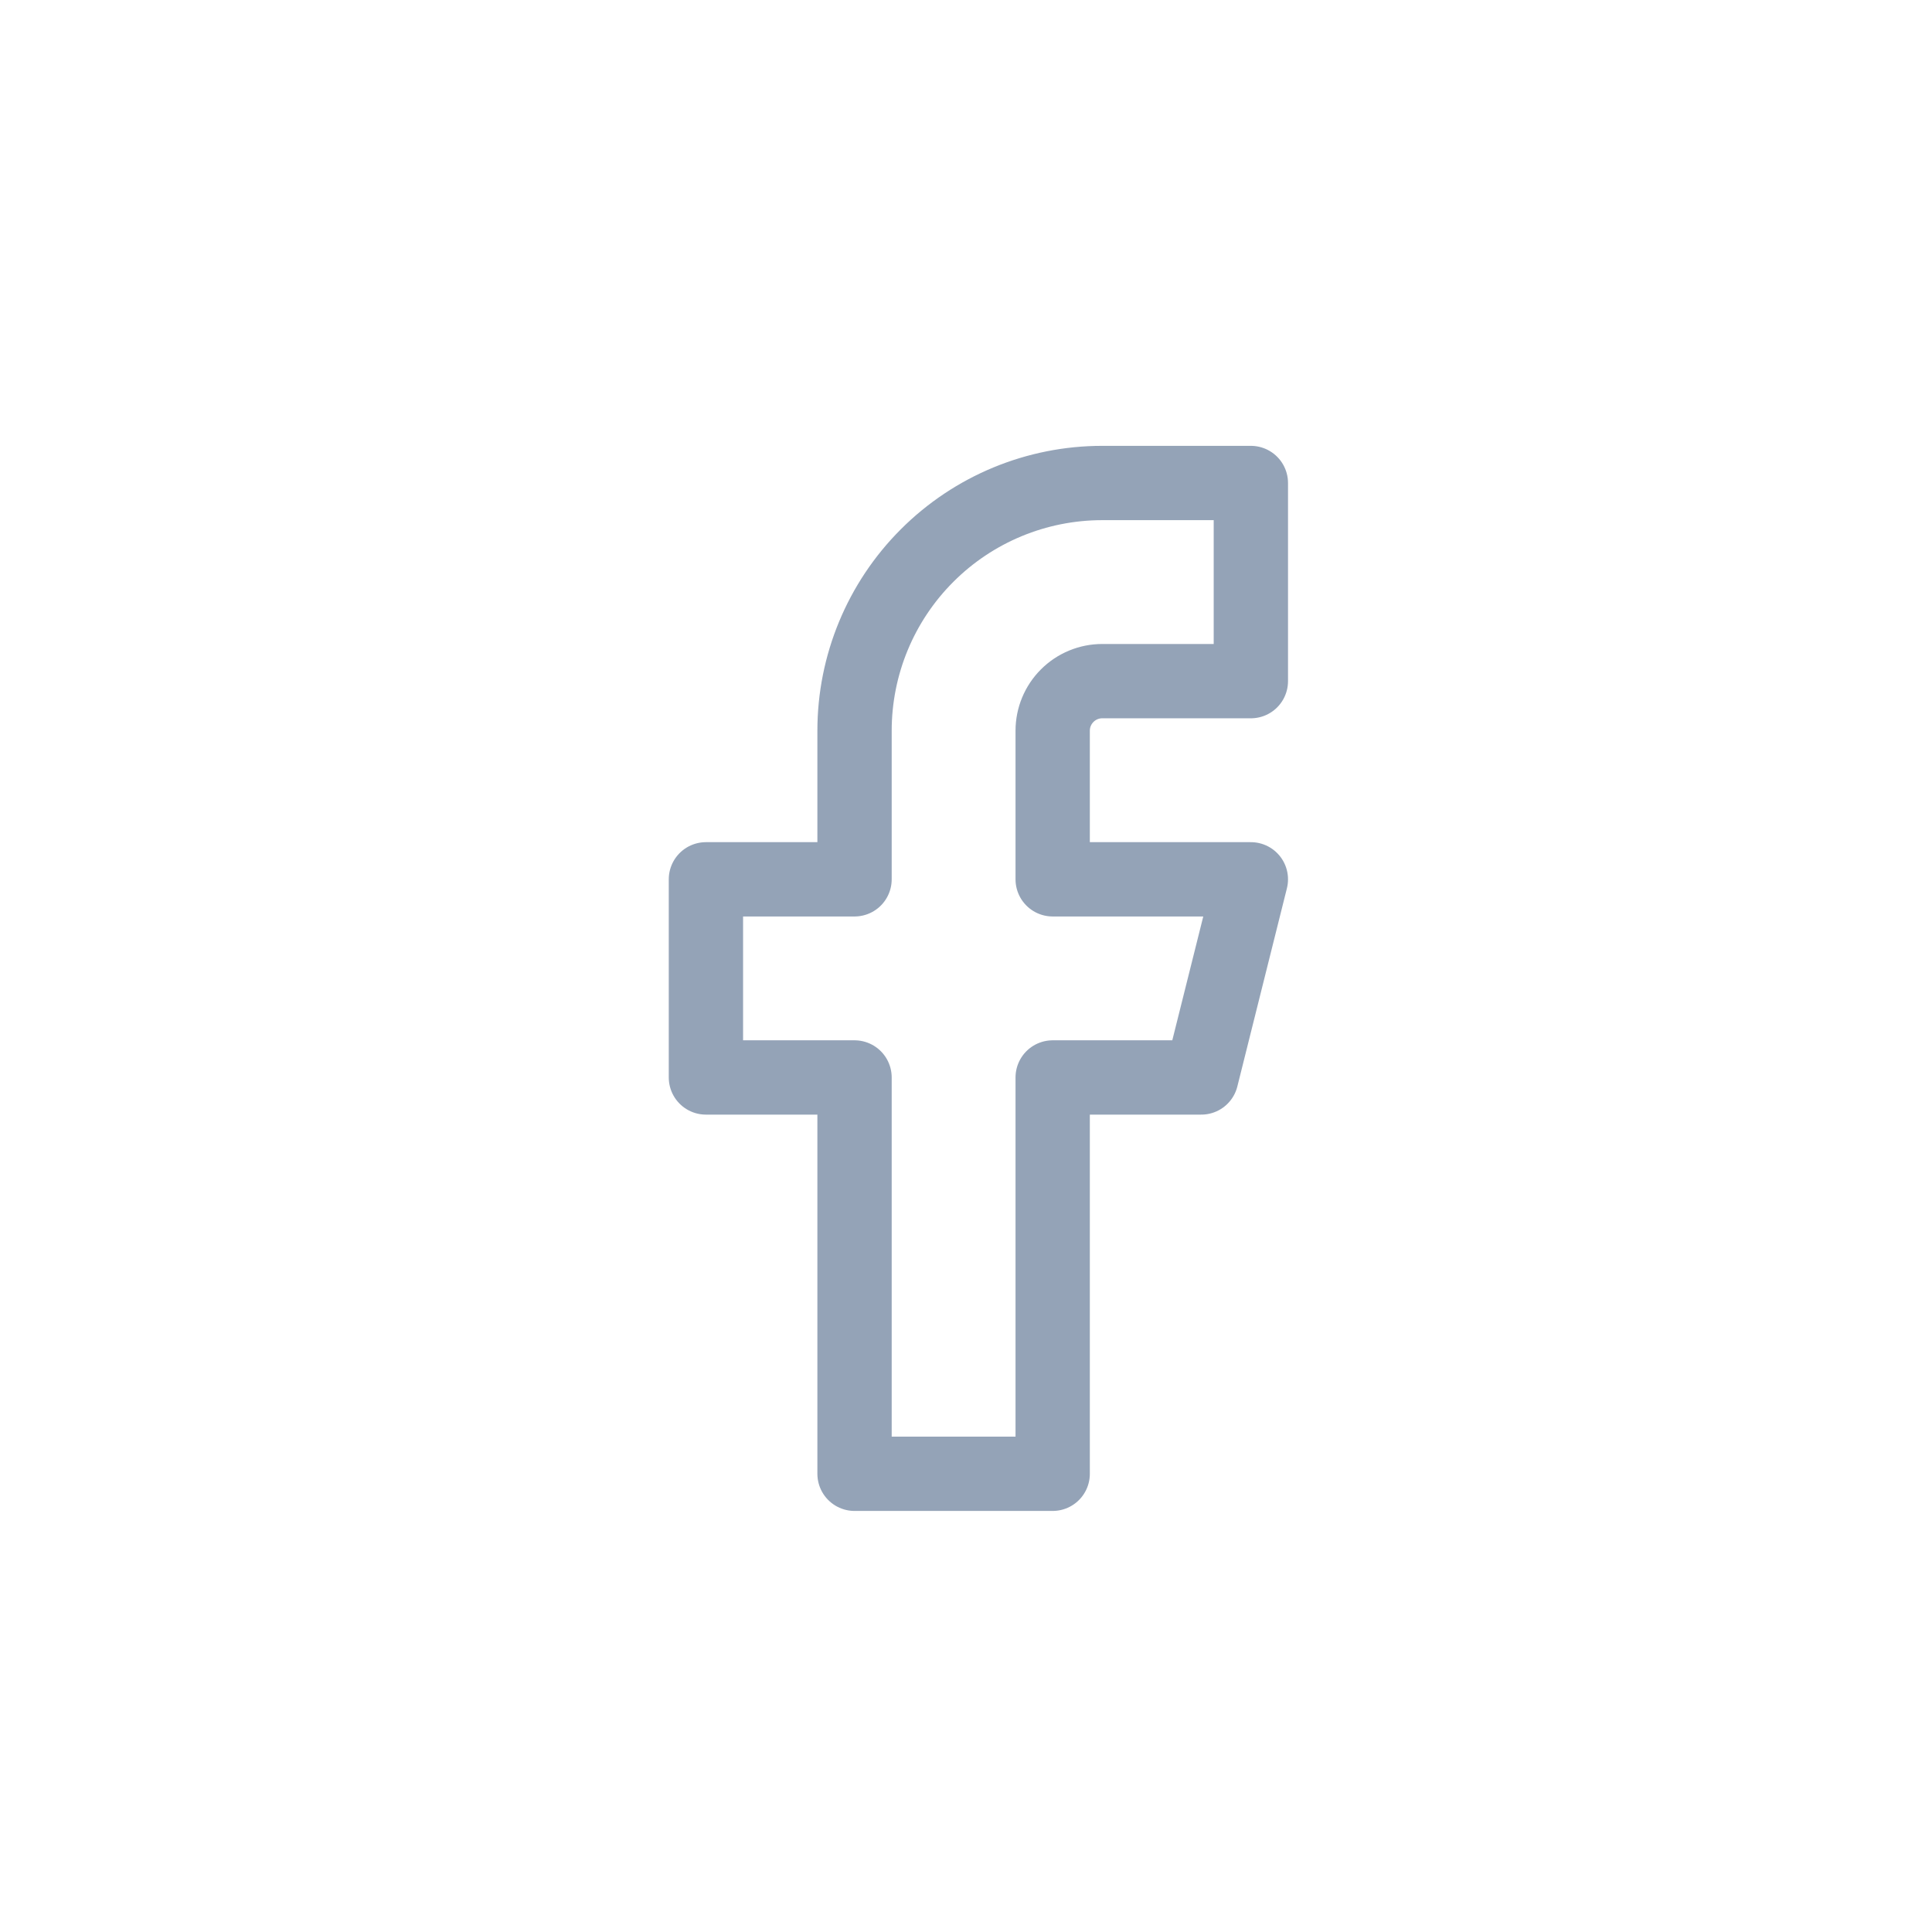 <svg width="52" height="52"  viewBox="0 0 52 52" fill="none" xmlns="http://www.w3.org/2000/svg">
<g id="Facebook Icon">
<path id="Vector" d="M33.667 13H29.667C27.899 13 26.203 13.702 24.953 14.953C23.702 16.203 23 17.899 23 19.667V23.667H19V29H23V39.667H28.333V29H32.333L33.667 23.667H28.333V19.667C28.333 19.313 28.474 18.974 28.724 18.724C28.974 18.474 29.313 18.333 29.667 18.333H33.667V13Z" stroke="#94A3B7" stroke-width="2" stroke-linecap="round" stroke-linejoin="round"/>
</g>
</svg>
